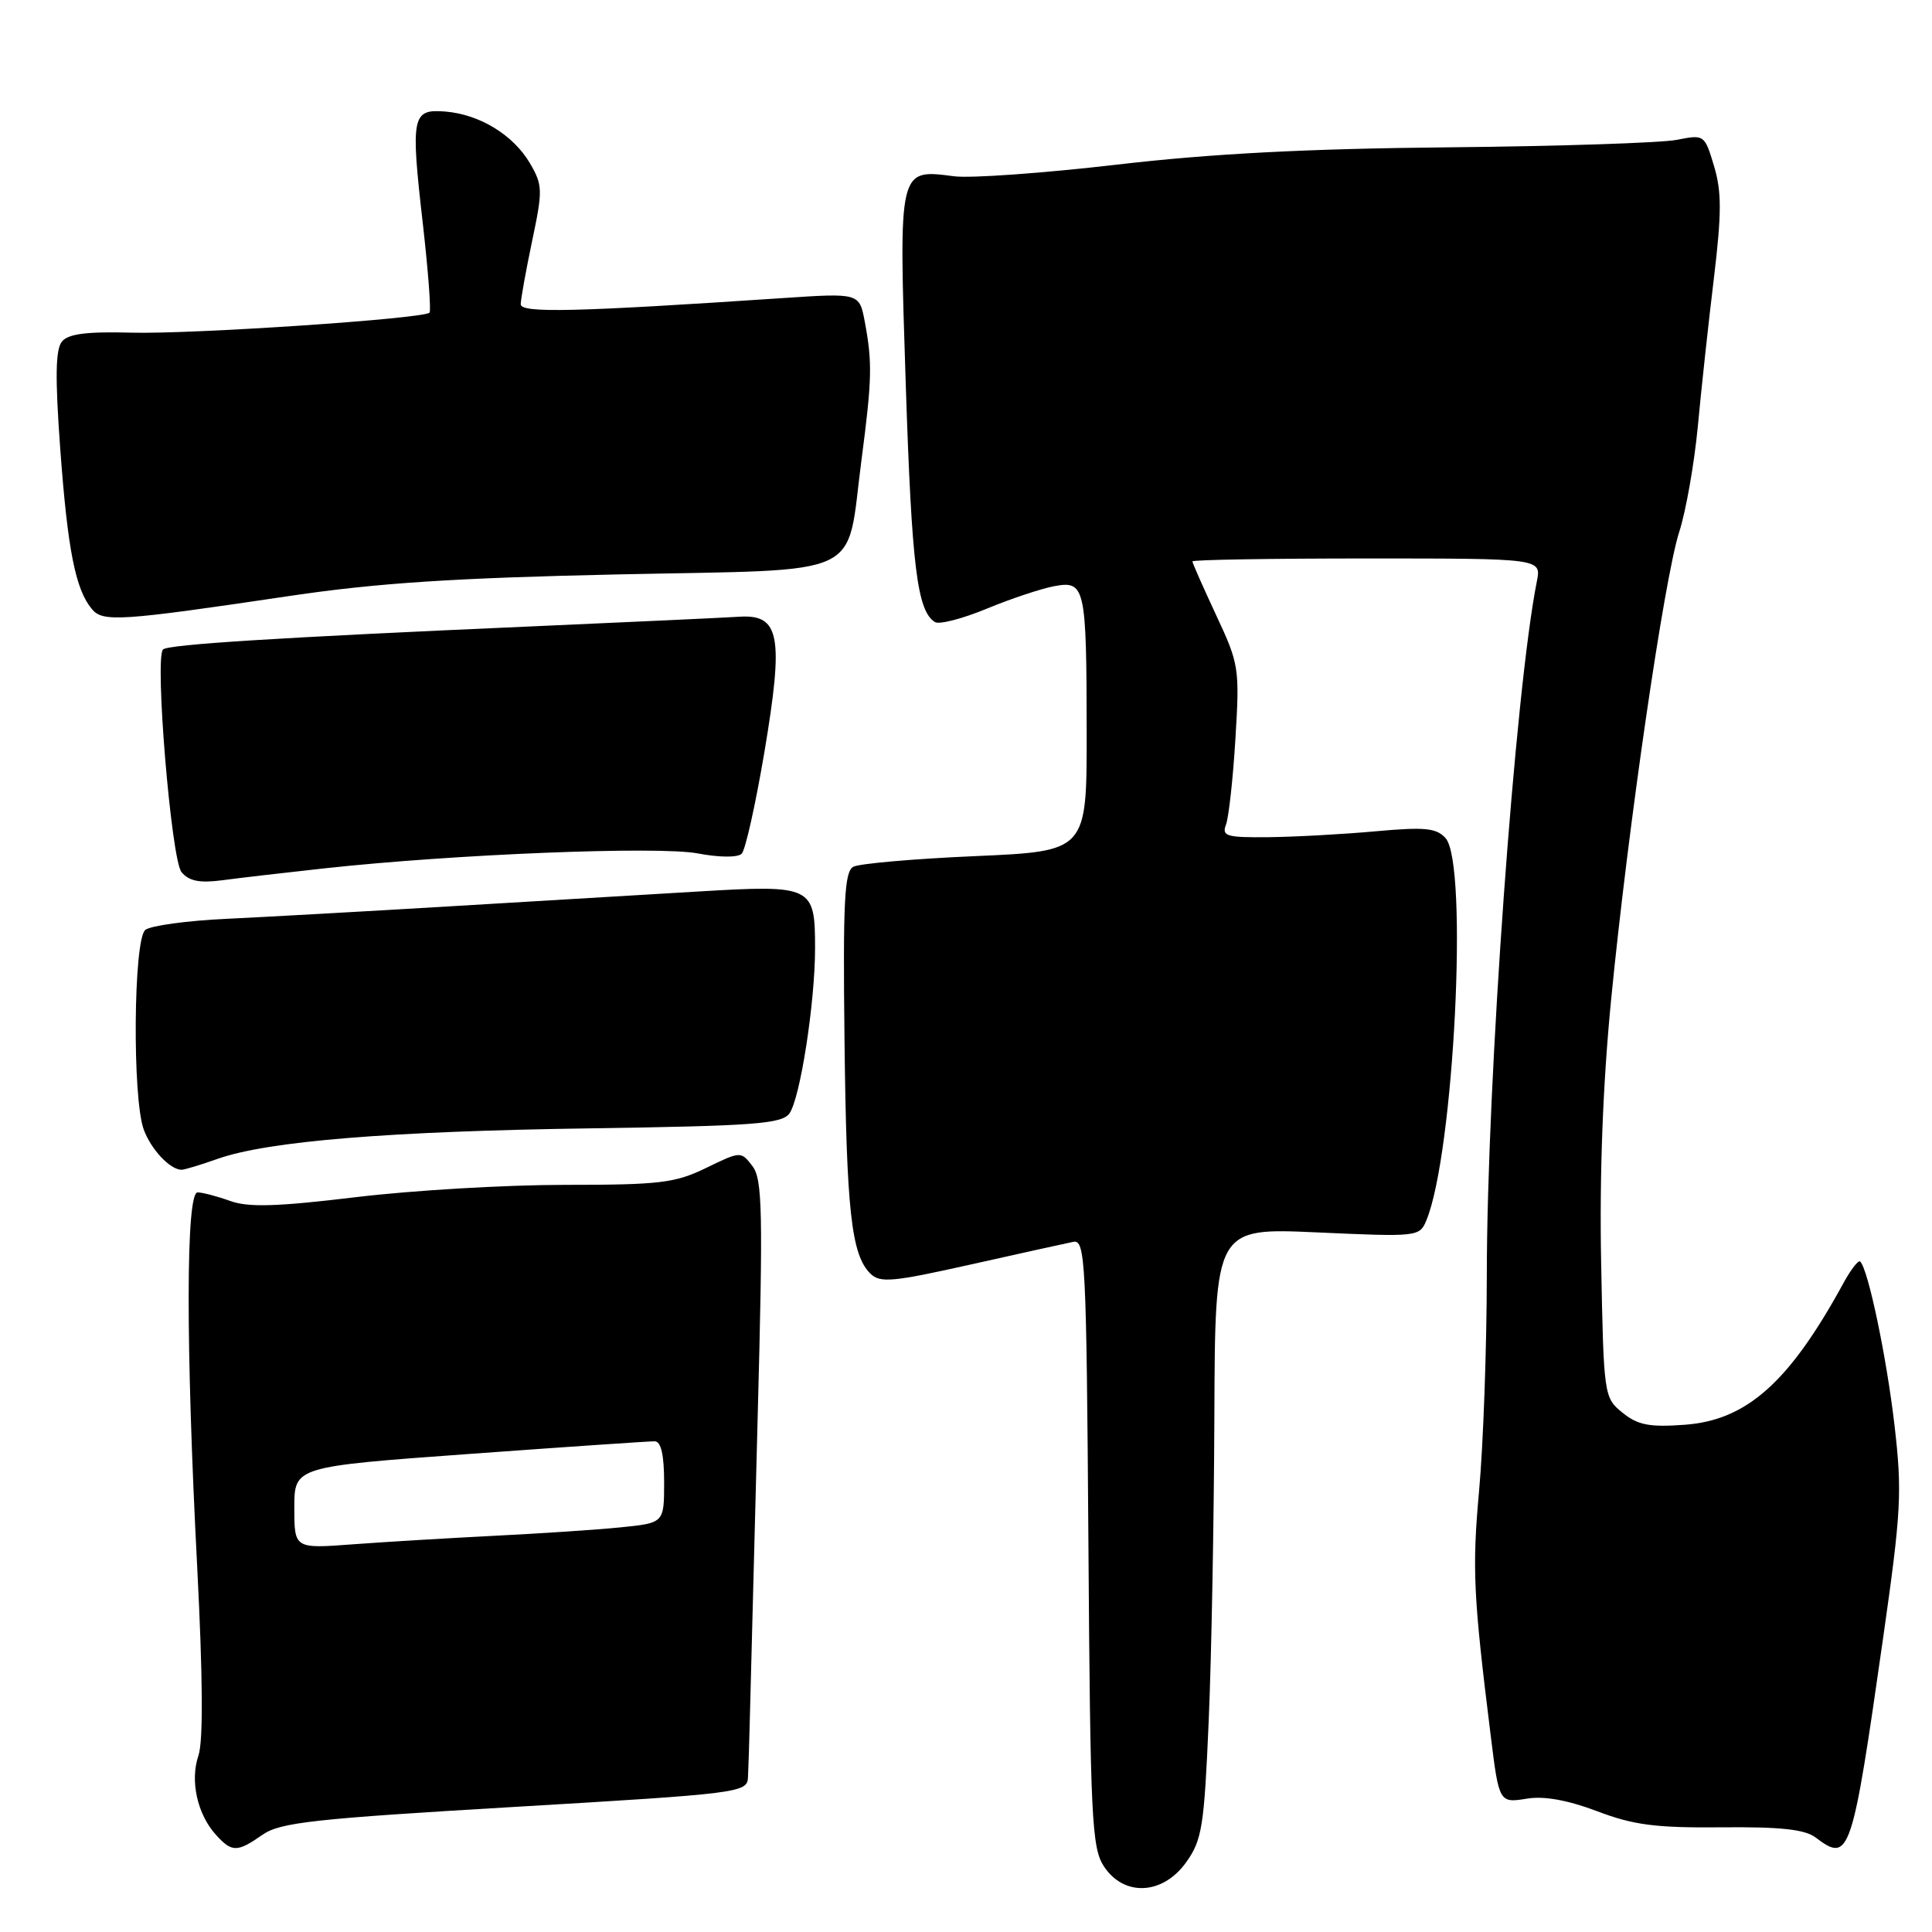 <?xml version="1.0" encoding="UTF-8" standalone="no"?>
<!DOCTYPE svg PUBLIC "-//W3C//DTD SVG 1.1//EN" "http://www.w3.org/Graphics/SVG/1.1/DTD/svg11.dtd" >
<svg xmlns="http://www.w3.org/2000/svg" xmlns:xlink="http://www.w3.org/1999/xlink" version="1.1" viewBox="0 0 256 256">
 <g >
 <path fill="currentColor"
d=" M 157.18 246.75 C 159.28 243.81 159.56 242.02 160.16 228.00 C 160.53 219.47 160.86 201.29 160.91 187.60 C 161.00 162.69 161.00 162.69 174.54 163.30 C 187.84 163.90 188.10 163.88 189.00 161.71 C 192.66 152.88 194.59 114.42 191.54 111.05 C 190.33 109.71 188.80 109.56 182.29 110.15 C 178.01 110.54 171.64 110.89 168.14 110.93 C 162.52 110.99 161.86 110.80 162.45 109.27 C 162.81 108.32 163.38 103.20 163.70 97.88 C 164.27 88.55 164.18 87.98 161.14 81.50 C 159.42 77.80 158.00 74.60 158.00 74.39 C 158.00 74.17 168.41 74.00 181.12 74.00 C 204.25 74.00 204.25 74.00 203.64 77.04 C 200.78 91.35 197.02 143.40 197.01 169.00 C 197.00 178.62 196.54 191.45 195.99 197.50 C 195.05 207.85 195.22 211.43 197.53 230.00 C 198.63 238.90 198.65 238.93 202.39 238.32 C 204.62 237.96 207.79 238.54 211.64 240.00 C 216.45 241.83 219.40 242.21 228.08 242.13 C 235.91 242.05 239.15 242.40 240.58 243.48 C 245.09 246.89 245.39 246.00 249.54 216.92 C 251.92 200.23 252.06 197.67 251.02 188.76 C 249.98 179.83 247.55 168.21 246.49 167.16 C 246.25 166.92 245.26 168.20 244.28 169.99 C 237.09 183.17 231.46 188.19 223.22 188.79 C 218.55 189.13 217.01 188.83 214.99 187.19 C 212.53 185.20 212.50 184.95 212.16 167.32 C 211.93 155.63 212.39 143.60 213.48 132.48 C 215.72 109.61 220.52 76.65 222.50 70.50 C 223.39 67.75 224.50 61.45 224.97 56.50 C 225.43 51.55 226.39 42.71 227.10 36.86 C 228.13 28.28 228.14 25.40 227.12 22.01 C 225.87 17.84 225.83 17.81 222.18 18.53 C 220.16 18.93 206.57 19.38 192.00 19.52 C 173.12 19.70 160.45 20.36 147.95 21.82 C 138.30 22.94 128.63 23.64 126.45 23.36 C 119.00 22.40 119.08 22.09 120.02 51.00 C 120.81 75.14 121.53 80.97 123.89 82.43 C 124.45 82.78 127.52 81.99 130.71 80.67 C 133.89 79.35 137.92 78.01 139.65 77.68 C 143.80 76.90 143.97 77.67 143.99 97.15 C 144.00 112.79 144.00 112.79 129.25 113.44 C 121.14 113.79 113.86 114.43 113.07 114.85 C 111.89 115.49 111.69 119.42 111.90 137.68 C 112.16 160.42 112.80 166.23 115.31 168.74 C 116.60 170.03 118.23 169.88 128.64 167.55 C 135.16 166.09 141.27 164.74 142.22 164.55 C 143.81 164.23 143.96 167.03 144.22 204.40 C 144.47 240.90 144.66 244.84 146.27 247.30 C 148.93 251.35 154.08 251.10 157.18 246.75 Z  M 34.79 243.11 C 37.14 241.48 41.59 240.99 68.25 239.42 C 97.93 237.67 99.00 237.53 99.11 235.55 C 99.17 234.42 99.30 230.35 99.39 226.50 C 99.48 222.65 99.93 205.32 100.39 188.00 C 101.12 160.46 101.03 156.25 99.70 154.51 C 98.18 152.53 98.15 152.53 93.56 154.76 C 89.45 156.76 87.41 157.00 74.82 157.00 C 67.05 157.00 54.61 157.73 47.16 158.63 C 36.69 159.89 32.91 160.01 30.49 159.13 C 28.77 158.51 26.83 158.00 26.18 158.00 C 24.63 158.00 24.60 178.19 26.13 207.64 C 26.88 222.23 26.94 230.76 26.29 232.64 C 25.16 235.95 26.14 240.39 28.60 243.11 C 30.73 245.46 31.41 245.47 34.79 243.11 Z  M 28.85 153.55 C 35.49 151.21 51.58 149.89 78.35 149.51 C 99.91 149.19 103.59 148.92 104.60 147.54 C 106.02 145.59 108.00 132.87 108.00 125.65 C 108.00 117.39 107.66 117.23 92.50 118.13 C 85.35 118.56 70.50 119.45 59.50 120.10 C 48.50 120.76 35.23 121.50 30.00 121.75 C 24.77 121.99 19.94 122.66 19.25 123.22 C 17.68 124.51 17.52 145.57 19.05 149.68 C 20.03 152.34 22.55 155.00 24.07 155.00 C 24.44 155.00 26.59 154.35 28.85 153.55 Z  M 43.00 115.06 C 60.19 113.18 87.24 112.10 92.44 113.08 C 95.34 113.63 97.76 113.64 98.28 113.12 C 98.77 112.63 100.12 106.56 101.29 99.64 C 103.87 84.26 103.34 81.38 97.96 81.72 C 96.06 81.84 83.47 82.43 70.00 83.02 C 36.93 84.47 22.27 85.39 21.60 86.06 C 20.47 87.20 22.70 113.93 24.05 115.56 C 25.04 116.75 26.45 117.03 29.44 116.64 C 31.67 116.34 37.77 115.63 43.00 115.06 Z  M 38.50 78.95 C 49.97 77.25 60.21 76.58 81.99 76.11 C 115.17 75.40 112.06 76.86 114.15 60.96 C 115.55 50.26 115.60 48.04 114.59 42.64 C 113.87 38.82 113.87 38.82 103.69 39.50 C 76.24 41.34 69.00 41.51 69.00 40.32 C 69.00 39.66 69.68 35.89 70.51 31.93 C 71.93 25.21 71.91 24.53 70.23 21.65 C 68.03 17.89 63.58 15.16 59.00 14.78 C 54.58 14.42 54.39 15.37 56.04 29.75 C 56.74 35.94 57.14 41.20 56.91 41.43 C 56.09 42.24 25.40 44.30 17.43 44.08 C 11.52 43.92 9.05 44.23 8.21 45.25 C 7.35 46.29 7.29 50.02 7.99 59.57 C 8.97 72.89 10.00 78.09 12.17 80.70 C 13.62 82.46 15.89 82.31 38.50 78.95 Z  M 39.00 199.78 C 39.00 194.34 39.00 194.34 62.25 192.65 C 75.04 191.72 86.06 190.97 86.75 190.98 C 87.59 190.99 88.00 192.76 88.00 196.40 C 88.00 201.80 88.00 201.80 82.25 202.38 C 79.09 202.70 71.55 203.20 65.50 203.50 C 59.45 203.81 51.01 204.31 46.75 204.63 C 39.00 205.21 39.00 205.21 39.00 199.78 Z "/>
</g>
</svg>